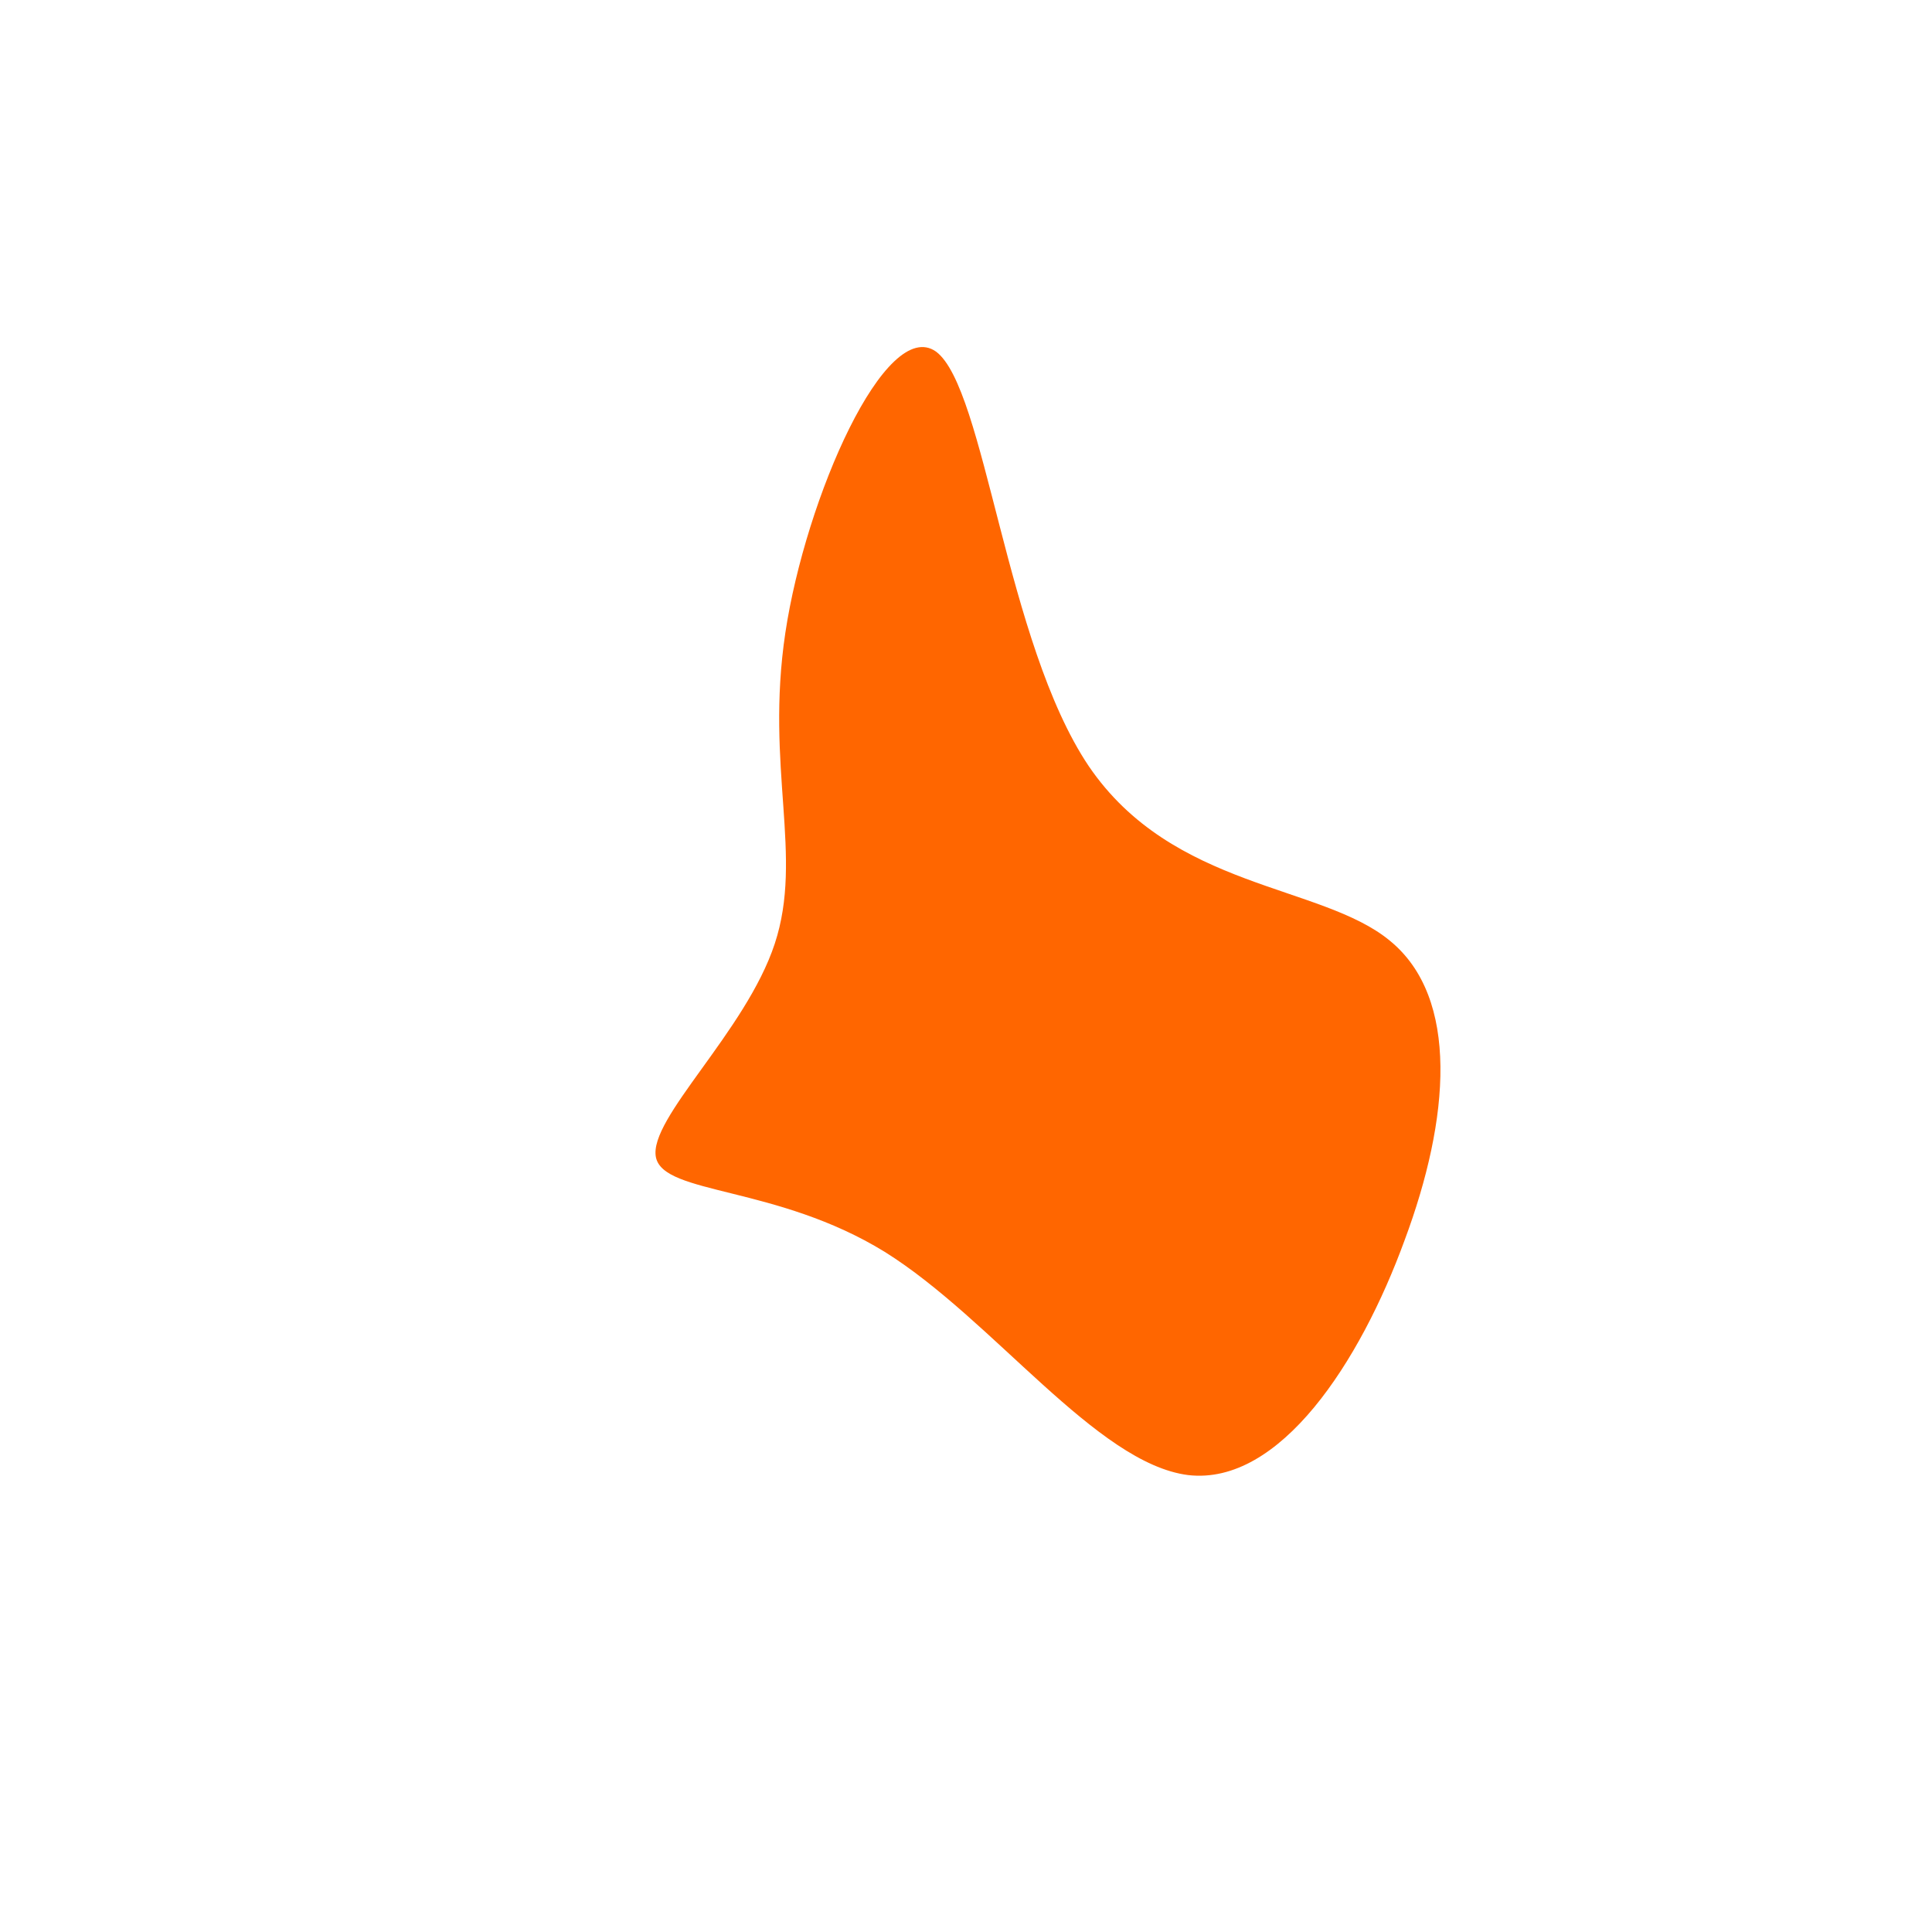 <?xml version="1.0" standalone="no"?>
<svg viewBox="0 0 200 200" xmlns="http://www.w3.org/2000/svg">
  <path fill="#FF6600" d="M12.7,-20.7C21.4,-7.9,36.8,-8.5,43.9,-2.6C51.1,3.3,50.1,15.8,45.4,28.4C40.8,41,32.5,53.8,23,52.7C13.5,51.5,2.8,36.6,-8.4,29.6C-19.6,22.7,-31.3,23.7,-32.1,19.8C-32.9,15.8,-22.8,6.8,-19.8,-2.3C-16.8,-11.4,-20.8,-20.5,-18.7,-34.5C-16.6,-48.5,-8.3,-67.3,-3.1,-63.6C2,-59.8,4.1,-33.5,12.7,-20.7Z" transform="translate(100 100)" />
</svg>
